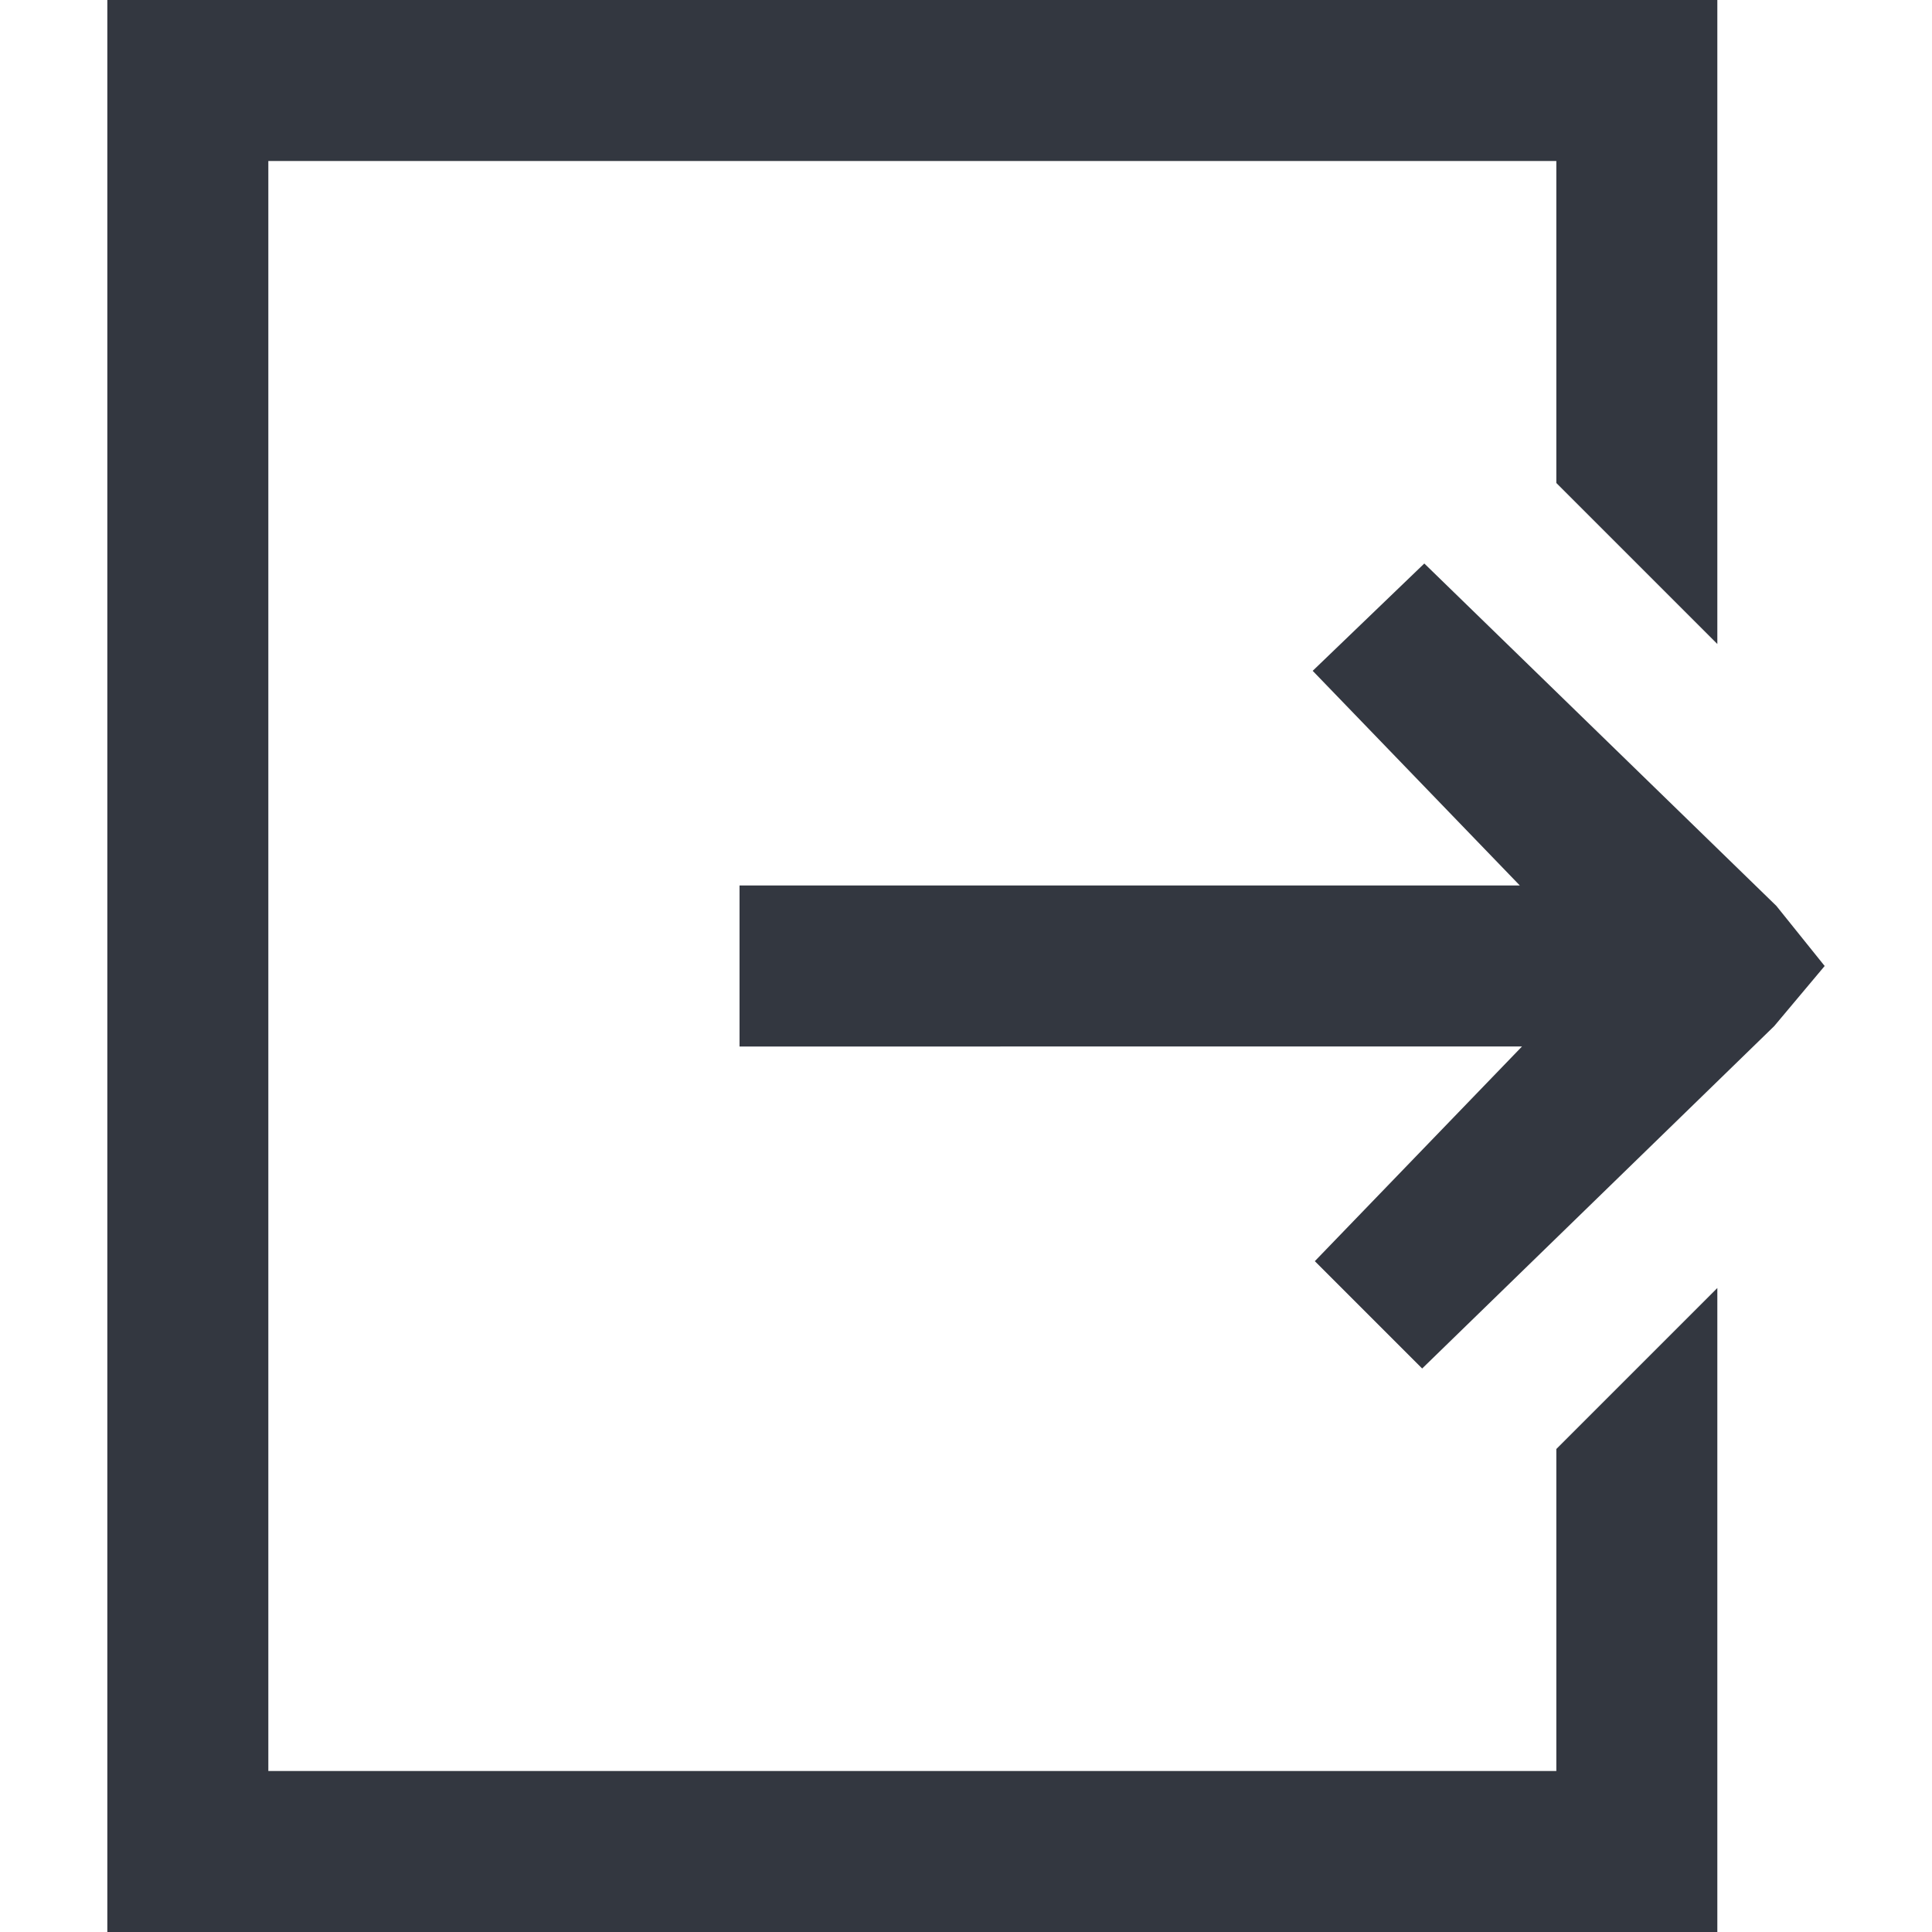<svg xmlns="http://www.w3.org/2000/svg" viewBox="0 0 18 18"><defs><style>.a{fill:#333740;}</style></defs><title>MOS icons NEW</title><path class="a" d="M1,0H16V6l-1.5-1.5v-3h-12v15h12v-3L16,12v6H1ZM13.27,5.25l3.28,3.19L17,9l-.47.56-3.28,3.19-1-1,1.93-2H6.89V8.25h7.27l-1.93-2Z"/></svg>